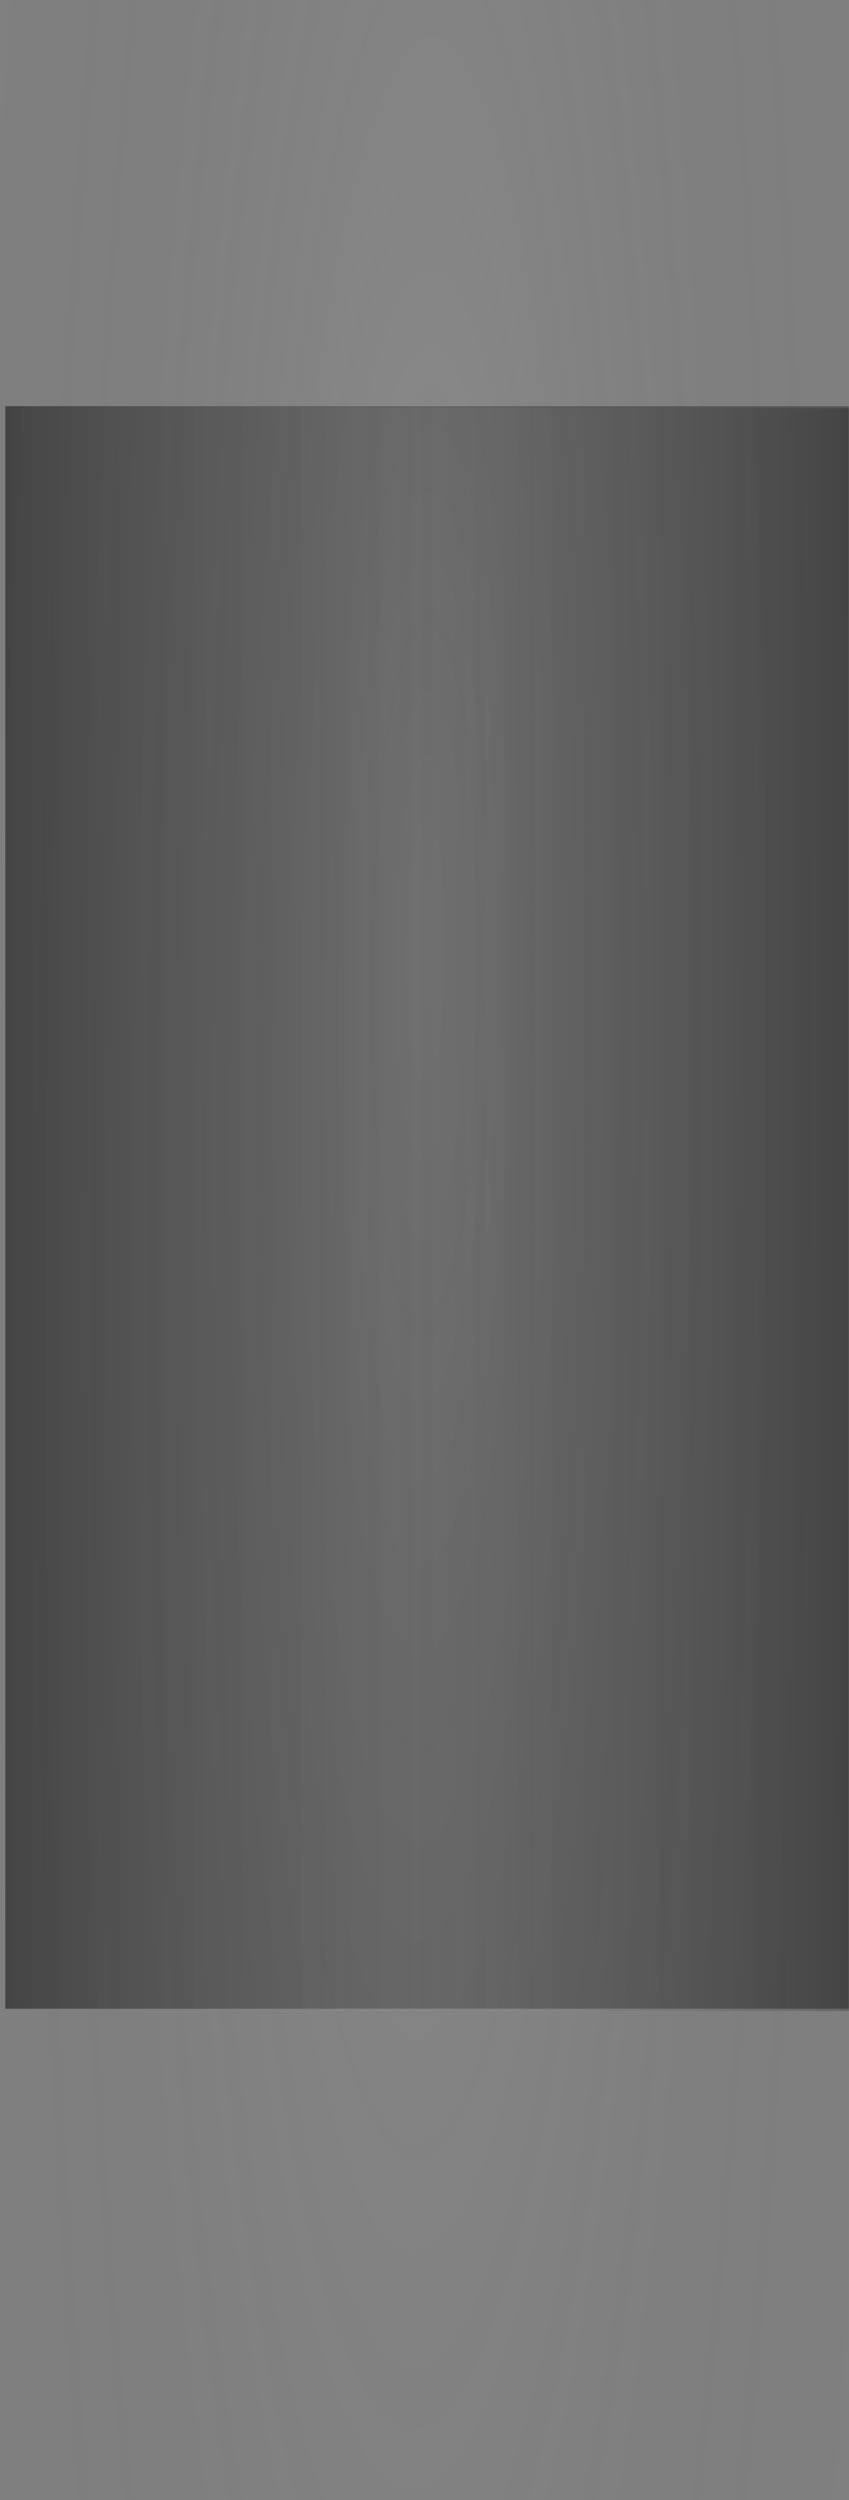 <svg id="Vrstva_1" data-name="Vrstva 1" xmlns="http://www.w3.org/2000/svg" xmlns:xlink="http://www.w3.org/1999/xlink" viewBox="0 0 616.9 1816.5">
  <rect x="0" y="0" width="616.9" height="1816.5" fill="#808080" stroke="none"/>
  <defs>
    <style>
      .cls-1 {
        fill: #565656;
      }

      .cls-2 {
        fill: url(#Nepojmenovaný_přechod_2);
      }

      .cls-3 {
        fill: url(#Nepojmenovaný_přechod_3);
      }

      .cls-4 {
        fill: url(#Nepojmenovaný_přechod_3-2);
      }
    </style>
    <radialGradient id="Nepojmenovaný_přechod_2" data-name="Nepojmenovaný přechod 2" cx="-1626.29" cy="159.48" fy="148.117" r="114.38" gradientTransform="matrix(2.99, 0.03, -0.17, 19.96, 5196.97, -2225.82)" gradientUnits="userSpaceOnUse">
      <stop offset="0" stop-color="#fff" stop-opacity="0.1"/>
      <stop offset="1" stop-color="#231f20" stop-opacity="0"/>
    </radialGradient>
    <linearGradient id="Nepojmenovaný_přechod_3" data-name="Nepojmenovaný přechod 3" x1="1121.52" y1="47.57" x2="1522.82" y2="47.57" gradientTransform="translate(-905.92 831.28)" gradientUnits="userSpaceOnUse">
      <stop offset="0" stop-color="#fff" stop-opacity="0"/>
      <stop offset="1" stop-opacity="0.2"/>
    </linearGradient>
    <linearGradient id="Nepojmenovaný_přechod_3-2" x1="788.82" y1="46.02" x2="1190.12" y2="46.02" gradientTransform="matrix(-1, 0, 0, 1, 1193.92, 831.28)" xlink:href="#Nepojmenovaný_přechod_3"/>
  </defs>
  <title>dark</title>
  <g>
    <rect class="cls-1" x="3.91" y="295.1" width="612.75" height="1164.34"/>
    <g>
      <rect class="cls-2" width="615.8" height="1816.5"/>
      <g>
        <rect class="cls-3" x="215.6" y="296.6" width="401.3" height="1164.5"/>
        <polygon class="cls-4" points="3.8 1459.5 405.1 1459.5 405.1 295.1 3.8 295.1 3.8 1459.5"/>
      </g>
    </g>
  </g>
</svg>
